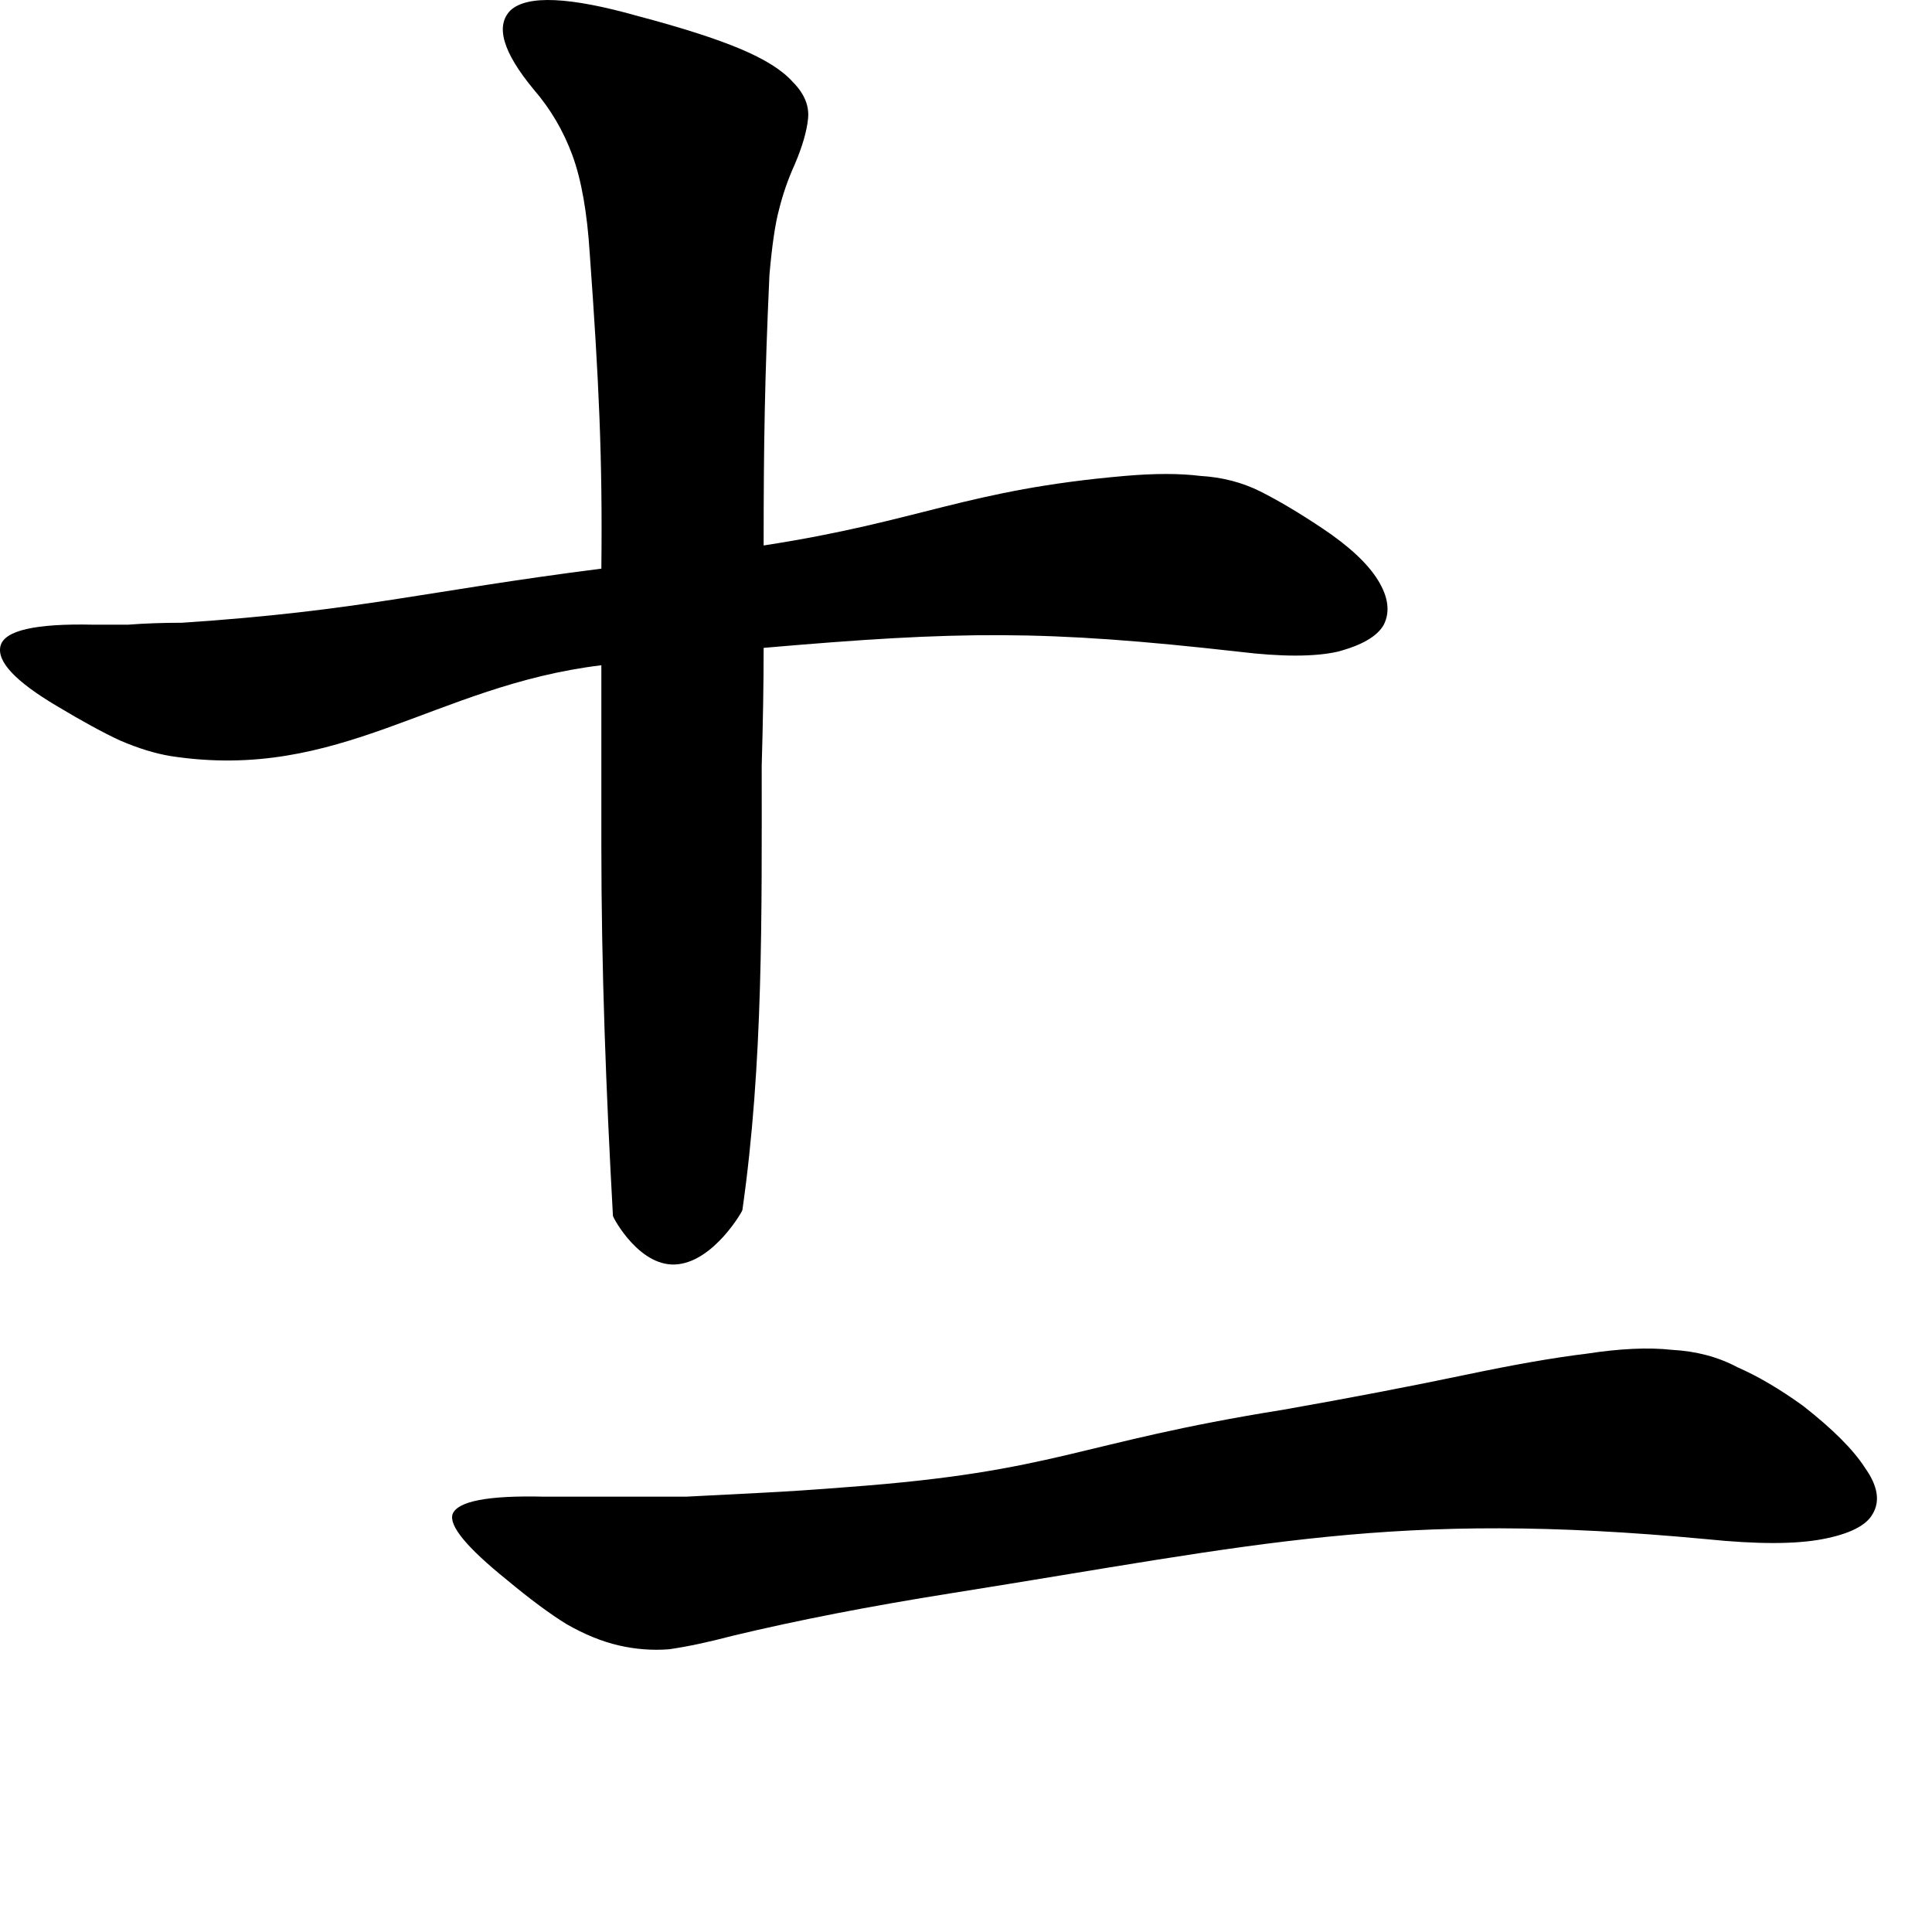 <svg width="500" height="500" viewBox="0 0 500 500" fill="none" xmlns="http://www.w3.org/2000/svg">
<path d="M197.629 141.167C238.507 134.878 249.956 126.747 291.129 123.167C298.795 122.5 305.295 122.5 310.629 123.167C316.295 123.5 321.462 124.833 326.129 127.167C330.795 129.5 336.129 132.667 342.129 136.667C349.129 141.333 353.962 145.833 356.629 150.167C359.295 154.5 359.795 158.333 358.129 161.667C356.462 164.667 352.462 167 346.129 168.667C340.129 170 331.629 170 320.629 168.667C270.021 162.953 248.319 163.286 197.629 167.667C197.629 176.667 197.462 186.833 197.129 198.167C197.129 236.472 197.562 275.133 192.129 313.167C192.093 313.562 184.933 326.004 175.629 327.167C165.764 328.482 158.688 315.203 158.629 314.667C156.851 282.664 155.629 250.722 155.629 218.667C155.629 202.667 155.629 187.167 155.629 172.167C112.312 177.407 88.054 202.424 44.129 195.667C40.129 195 35.795 193.667 31.129 191.667C26.795 189.667 21.295 186.667 14.629 182.667C3.962 176.333 -0.871 171.167 0.129 167.167C1.129 163.167 9.129 161.333 24.129 161.667C26.129 161.667 29.129 161.667 33.129 161.667C37.462 161.333 42.129 161.167 47.129 161.167C93.417 158.081 109.614 153.023 155.629 147.167C155.962 118.5 154.962 98 152.629 65.667C151.962 55 150.462 46.5 148.129 40.167C145.795 33.833 142.462 28.167 138.129 23.167C130.129 13.5 128.129 6.667 132.129 2.667C136.462 -1.333 147.462 -0.833 165.129 4.167C176.462 7.167 185.295 10 191.629 12.667C197.962 15.333 202.462 18.167 205.129 21.167C208.129 24.167 209.462 27.333 209.129 30.667C208.795 34 207.629 38 205.629 42.667C203.962 46.333 202.629 50.167 201.629 54.167C200.629 57.833 199.795 63.5 199.129 71.167C197.917 97.814 197.629 114.495 197.629 141.167Z" fill="black"/>
<path d="M466.632 363.833C474.299 369.833 479.632 375.167 482.632 379.833C485.966 384.5 486.632 388.5 484.632 391.833C482.966 394.833 478.632 397 471.632 398.333C464.632 399.667 454.632 399.667 441.632 398.333C360.635 390.74 326.362 399.598 246.132 412.333C225.132 415.667 206.299 419.333 189.632 423.333C183.299 425 177.799 426.167 173.132 426.833C168.799 427.167 164.466 426.833 160.132 425.833C155.799 424.833 151.299 423 146.632 420.333C142.299 417.667 137.132 413.833 131.132 408.833C120.799 400.5 116.132 394.833 117.132 391.833C118.466 388.5 126.299 387 140.632 387.333C147.299 387.333 153.632 387.333 159.632 387.333C165.632 387.333 171.632 387.333 177.632 387.333C183.966 387 190.466 386.667 197.132 386.333C203.799 386 211.299 385.5 219.632 384.833C274.108 380.798 278.212 373.46 332.132 364.833C349.132 361.833 364.799 358.833 379.132 355.833C391.799 353.167 402.299 351.333 410.632 350.333C419.299 349 426.632 348.667 432.632 349.333C438.966 349.667 444.632 351.167 449.632 353.833C454.966 356.167 460.632 359.5 466.632 363.833Z" fill="black"/>
</svg>
